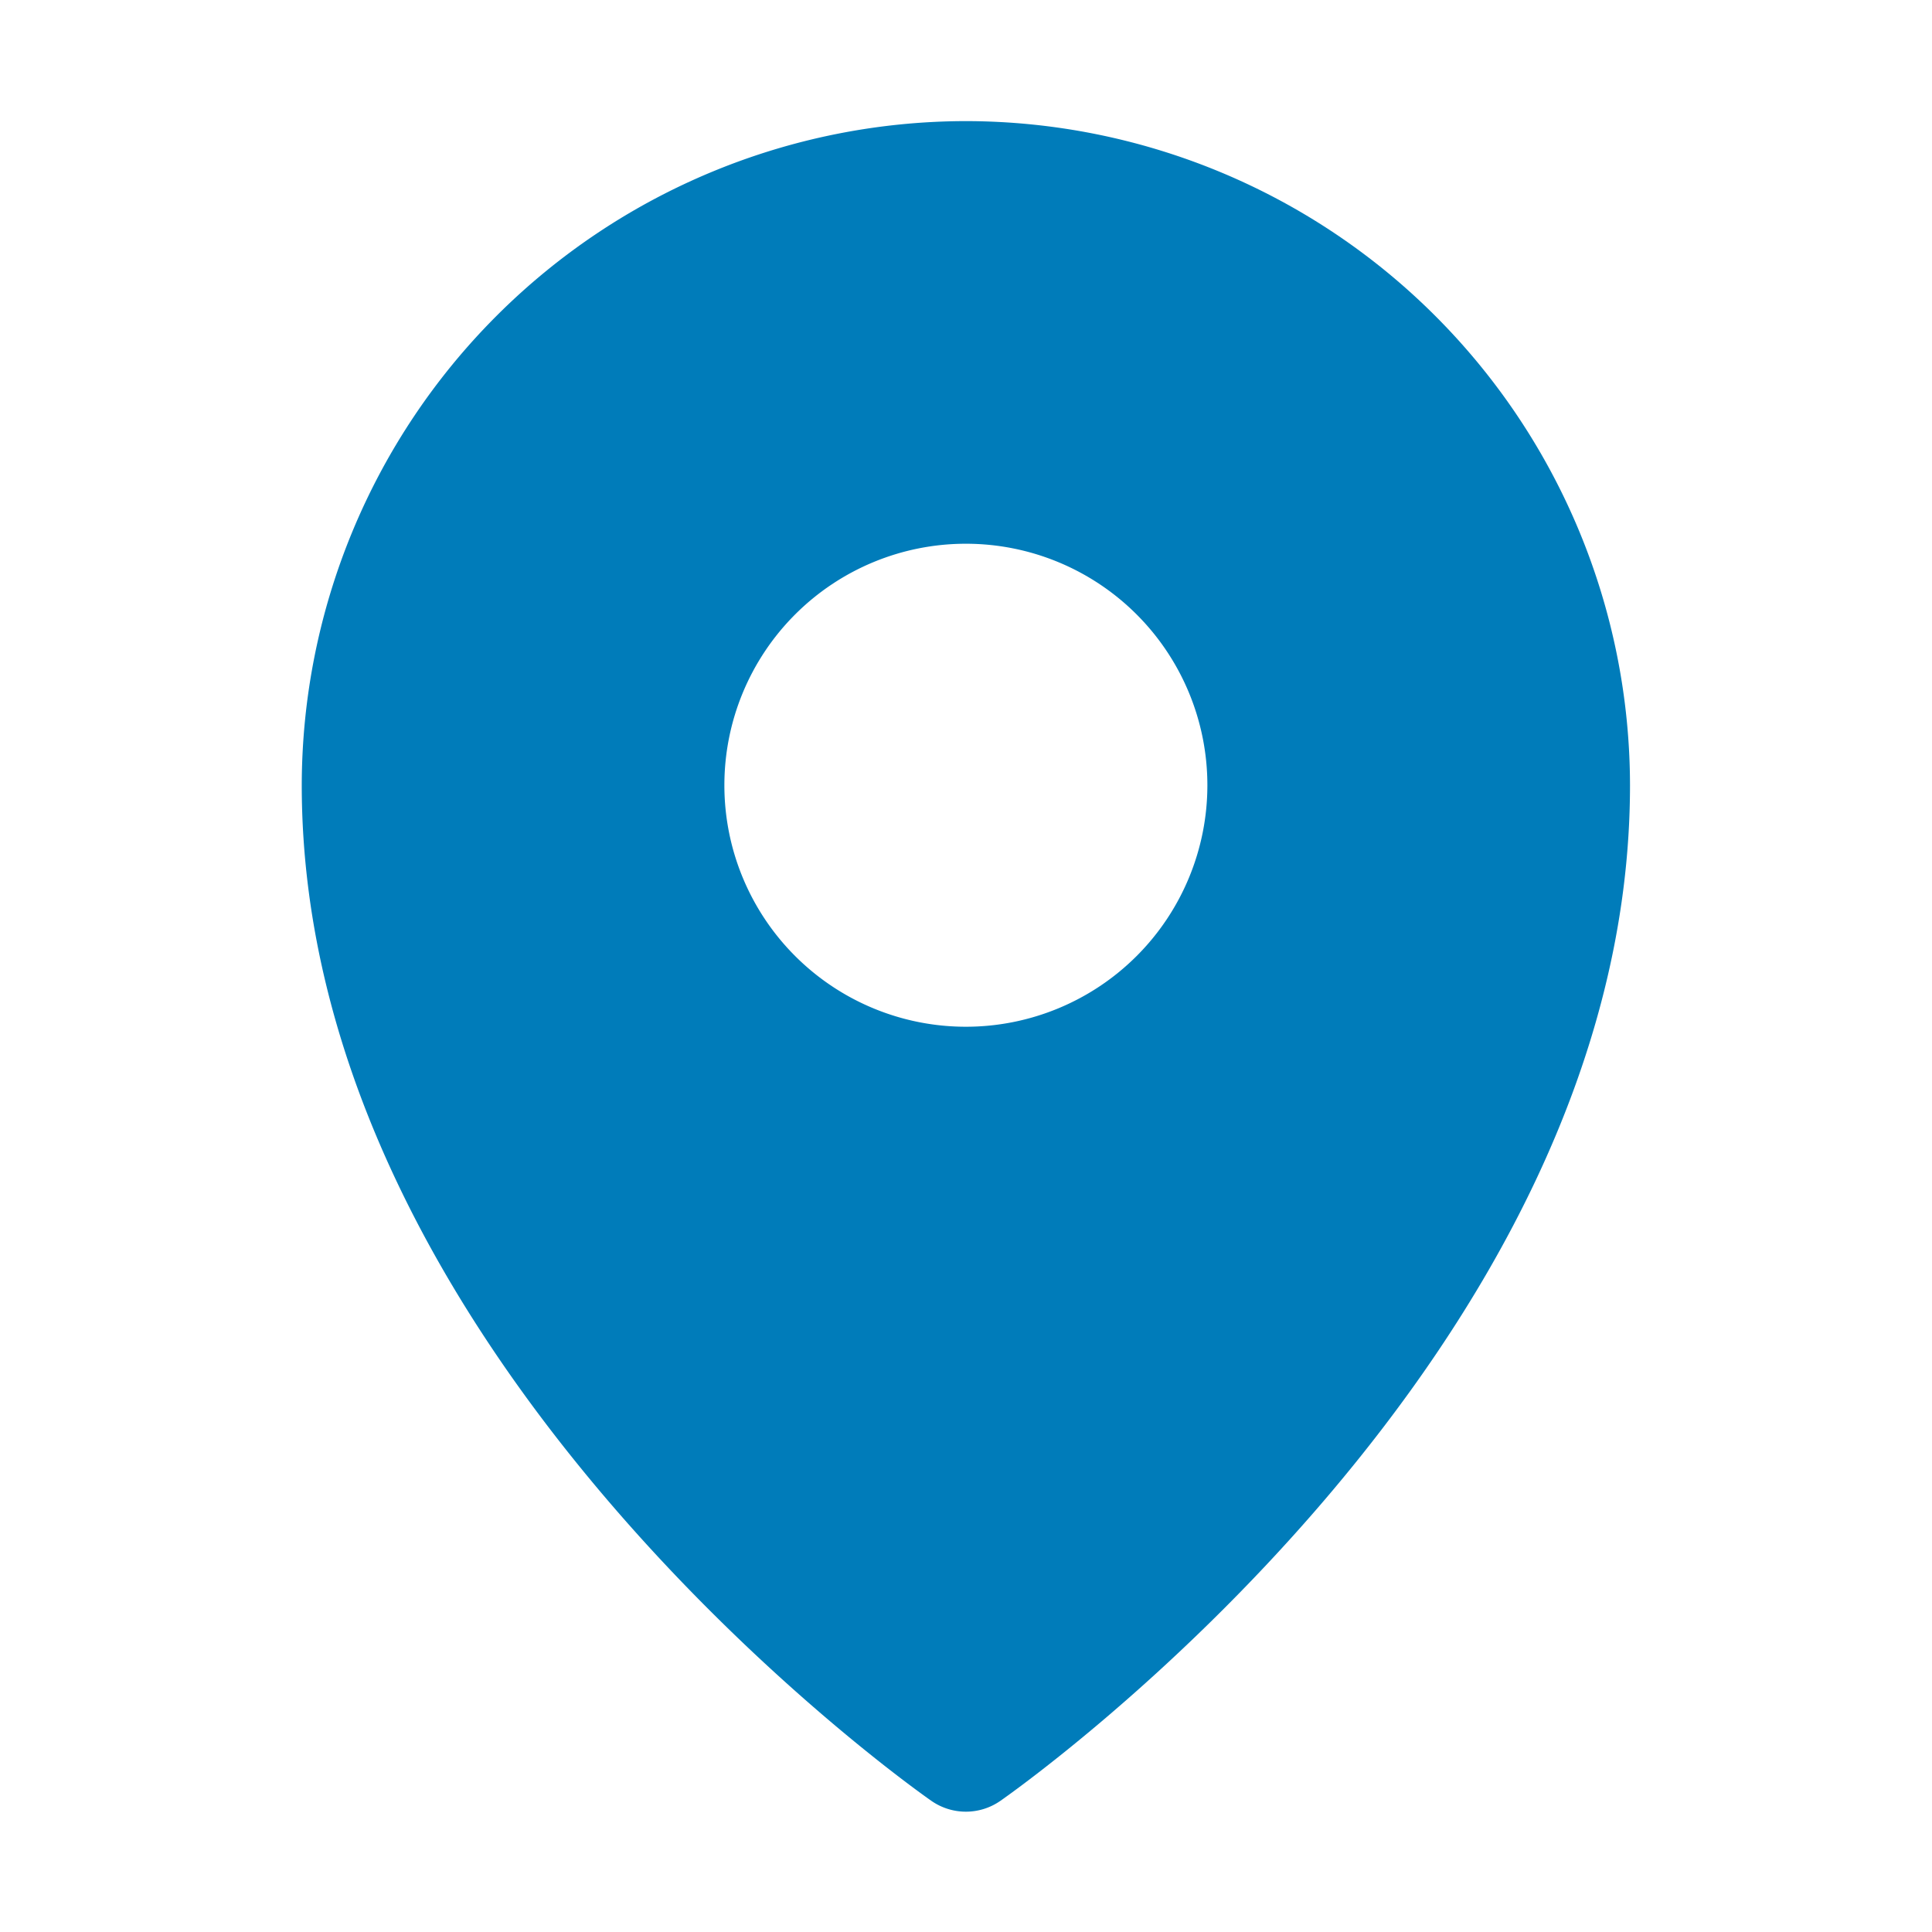 <svg xmlns="http://www.w3.org/2000/svg" width="16" height="16" viewBox="0 0 16 16">
    <path data-name="Rectangle 4" style="fill:none" d="M0 0h16v16H0z"/>
    <path data-name="Path 1" d="M45.494 16a5.507 5.507 0 0 0-5.5 5.5c0 4.706 5 8.261 5.213 8.41a.5.5 0 0 0 .574 0c.213-.149 5.213-3.7 5.213-8.41a5.507 5.507 0 0 0-5.5-5.5zm0 3.5a2 2 0 1 1-2 2 2 2 0 0 1 2-2z" transform="translate(-37.495 -14.997)" style="fill:#007cba"/>
</svg>
